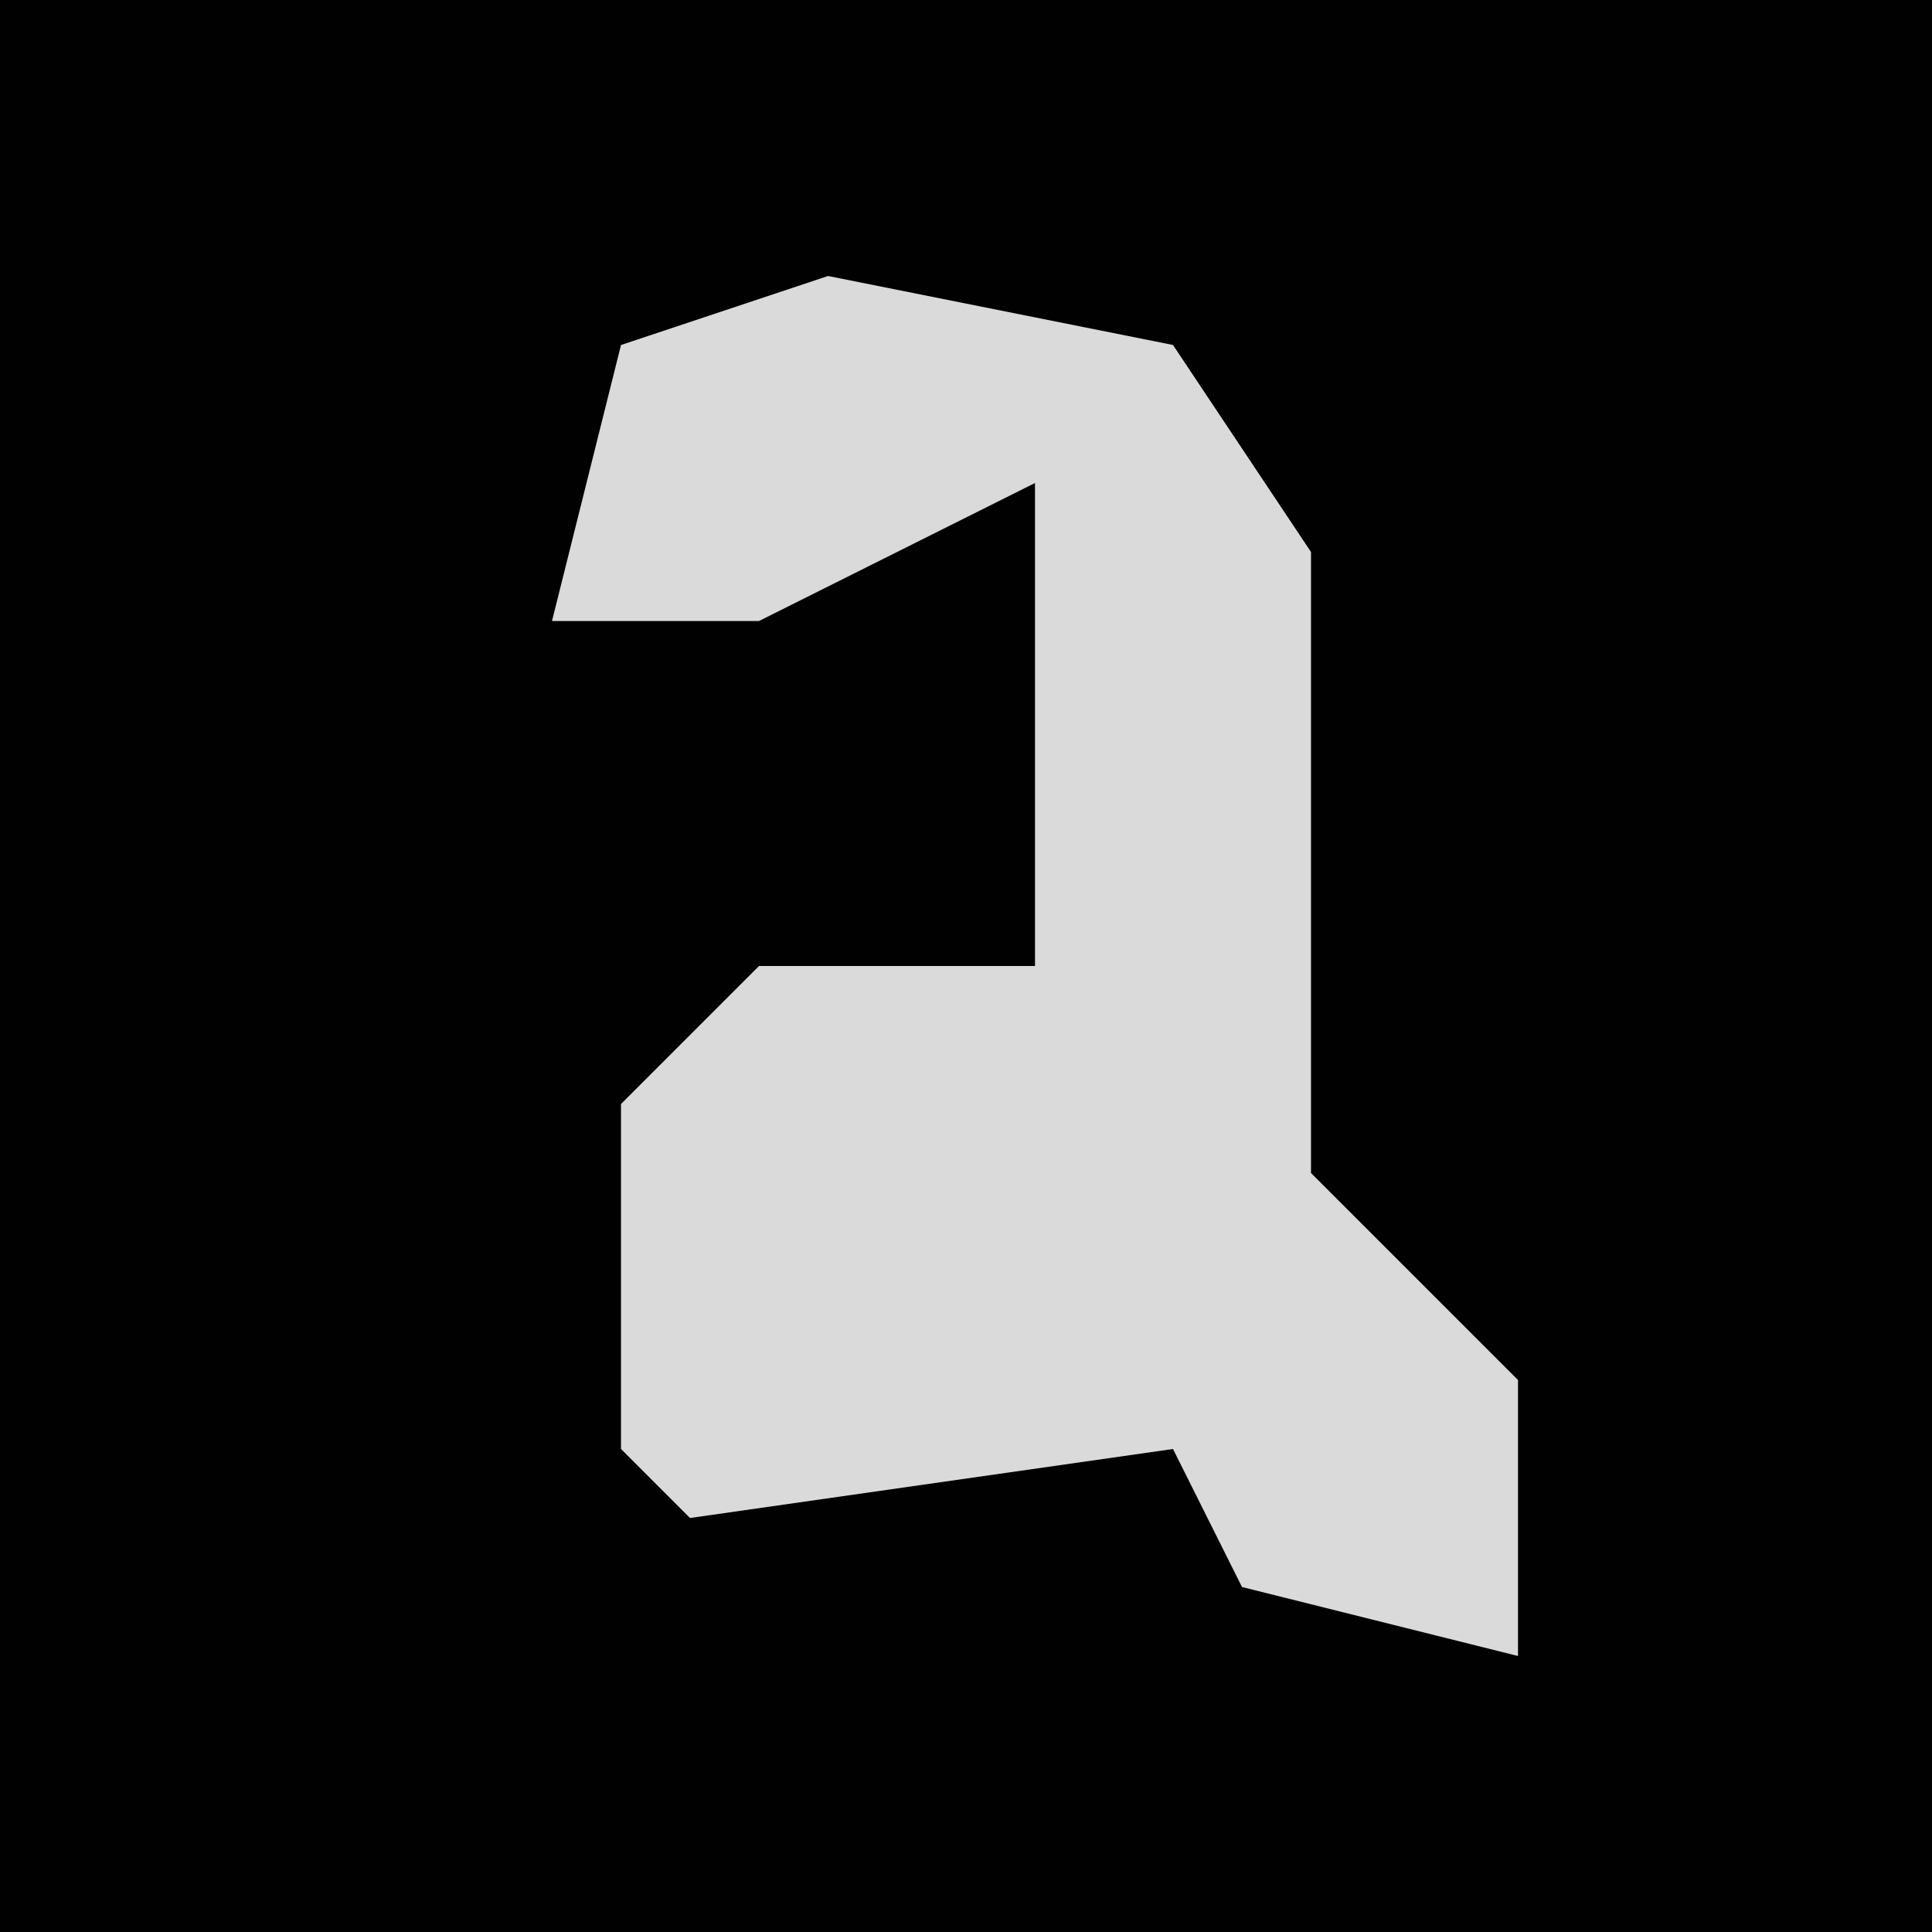 <?xml version="1.0" encoding="UTF-8"?>
<svg version="1.1" xmlns="http://www.w3.org/2000/svg" width="28" height="28">
<path d="M0,0 L28,0 L28,28 L0,28 Z " fill="#010101" transform="translate(0,0)"/>
<path d="M0,0 L5,1 L7,4 L7,13 L10,16 L10,20 L6,19 L5,17 L-2,18 L-3,17 L-3,12 L-1,10 L3,10 L3,3 L-1,5 L-4,5 L-3,1 Z " fill="#DADADA" transform="translate(12,4)"/>
</svg>
